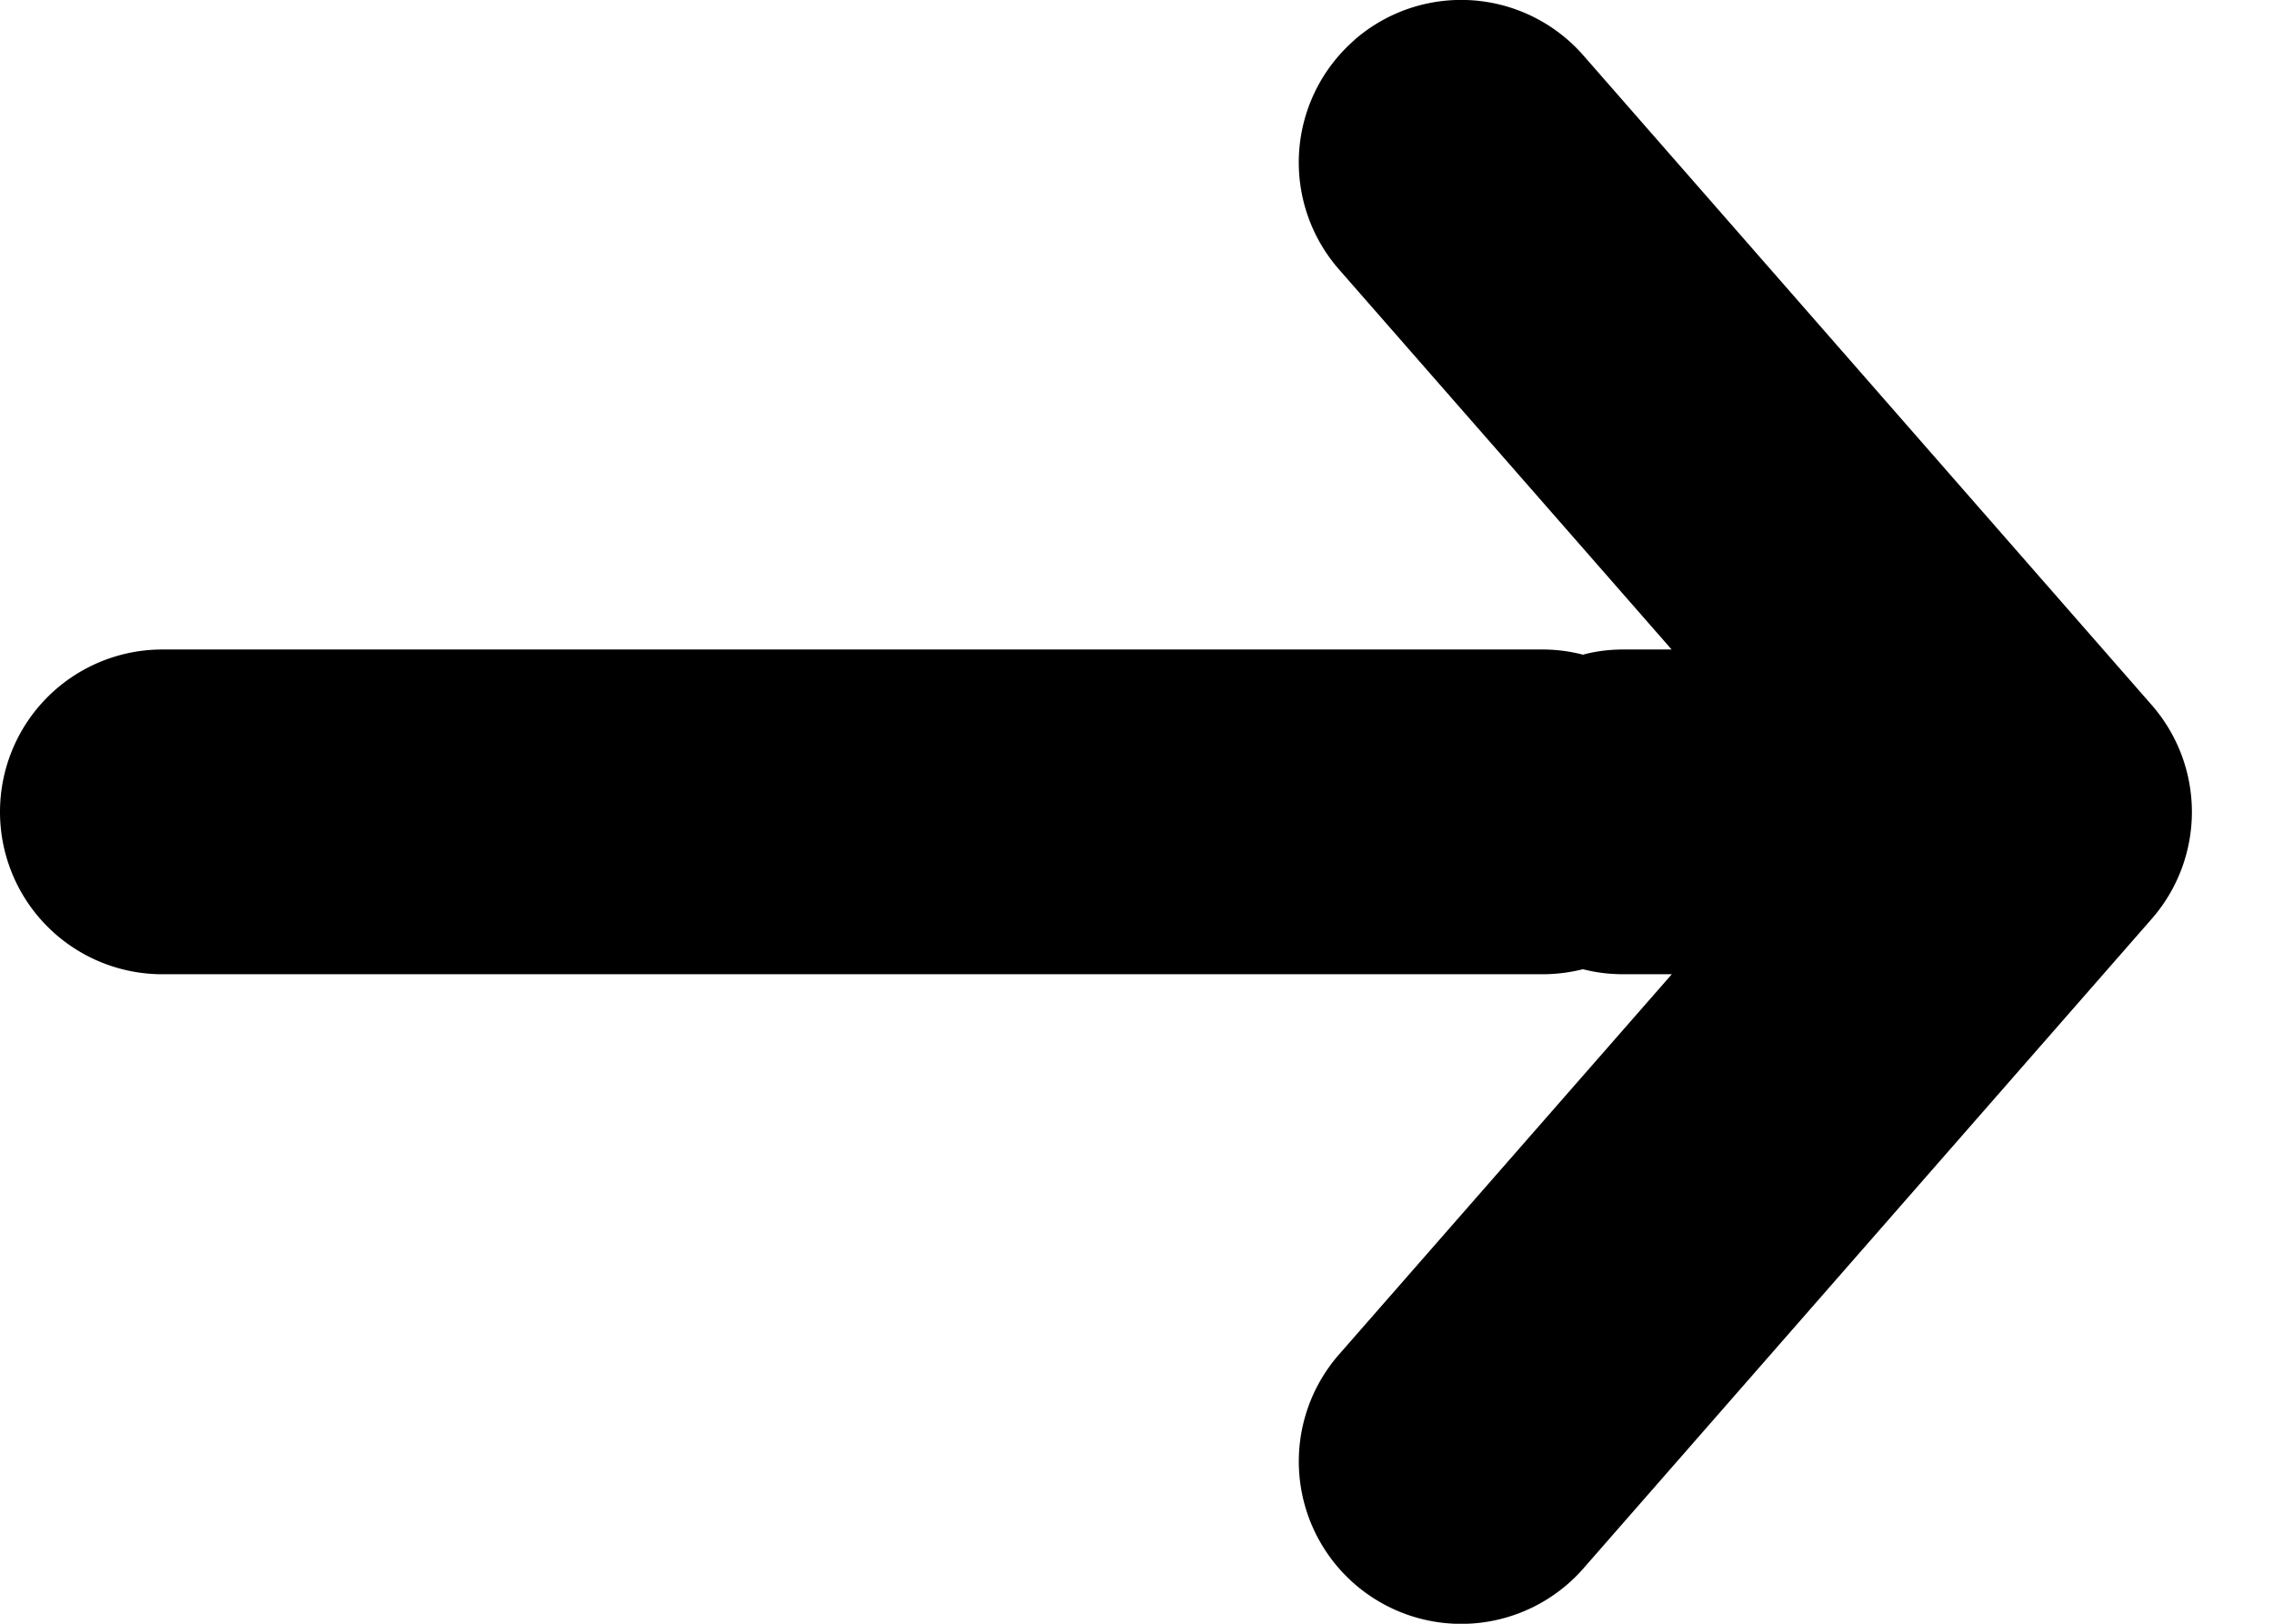 <svg xmlns="http://www.w3.org/2000/svg" width="14" height="10" fill="none"><path fill="#000" fill-rule="evenodd" d="M8.341.247a1 1 0 0 1 1.412.095l3.5 4a1 1 0 0 1 0 1.317l-3.5 4a1 1 0 1 1-1.506-1.317L10.297 6H10c-.086 0-.17-.01-.25-.031-.08.02-.164.031-.25.031H1a1 1 0 1 1 0-2h8.5c.086 0 .17.011.25.032C9.83 4.01 9.914 4 10 4h.296L8.247 1.659A1 1 0 0 1 8.342.247Z" clip-rule="evenodd"/></svg>